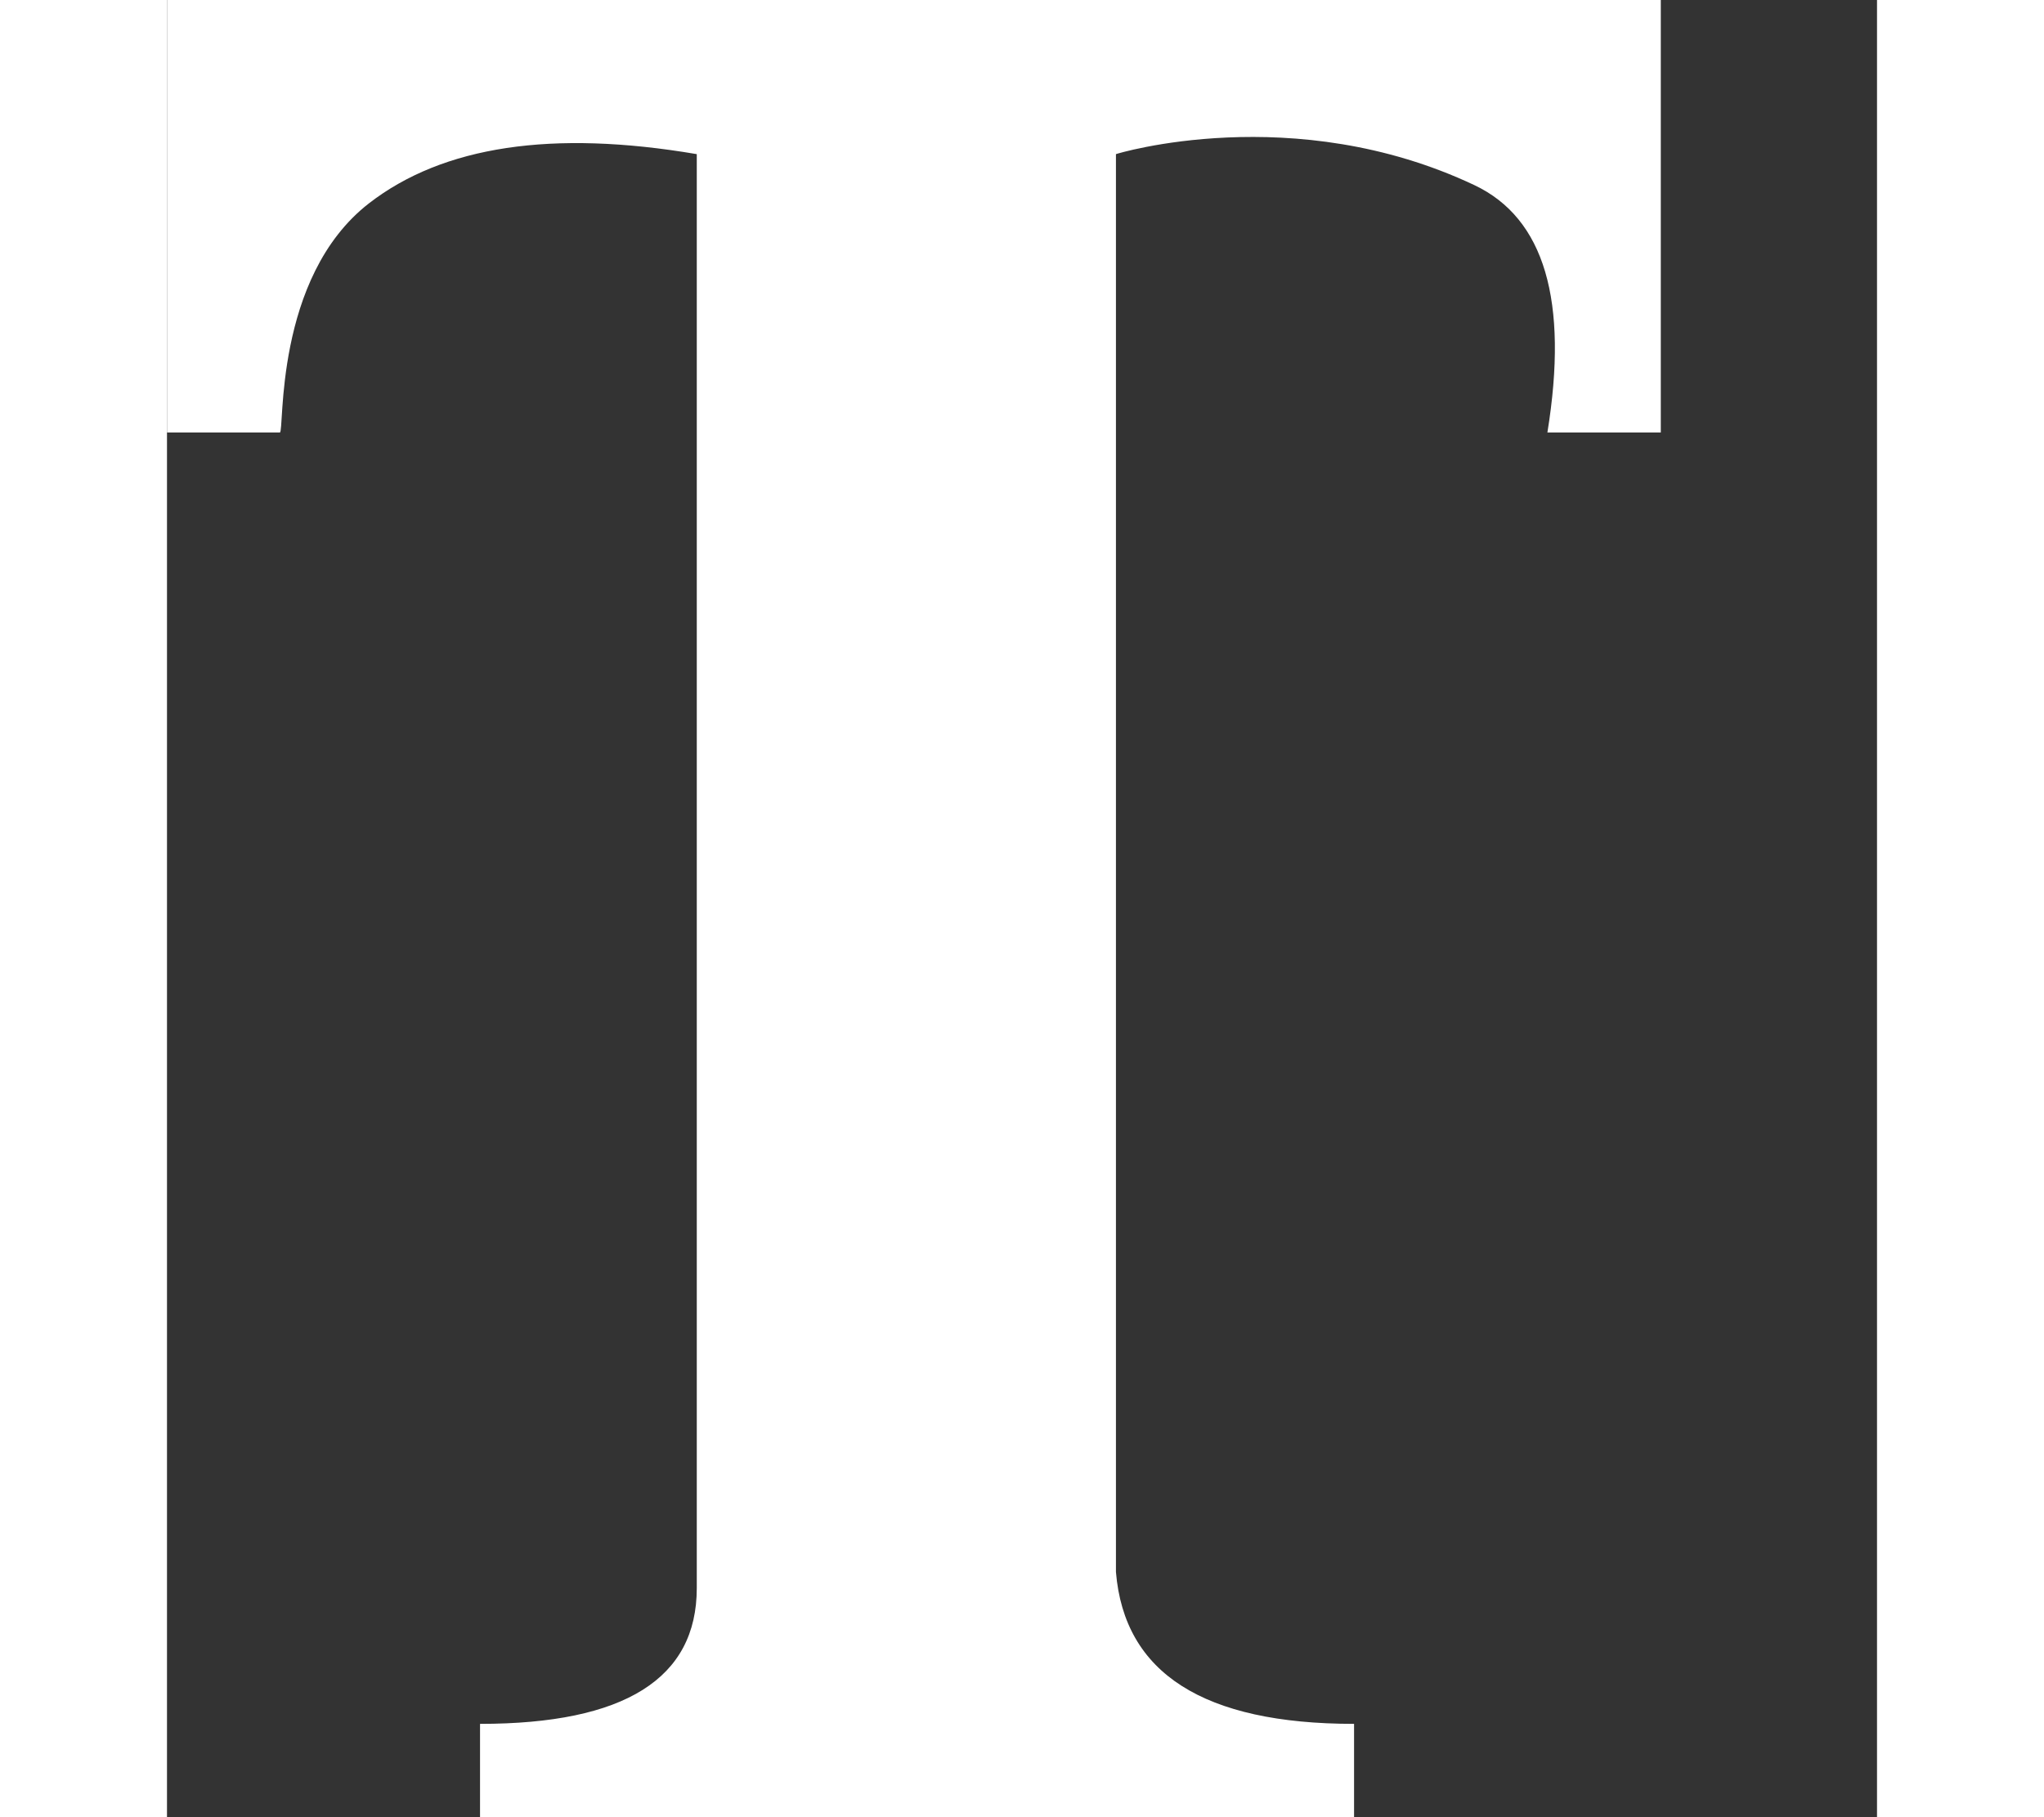 <?xml version="1.0" encoding="UTF-8" standalone="no"?>
<svg className='insert-toolbar__icon' width="18px" height="16px" viewBox="0 0 16 17" version="1.1" >
    <rect x="0" y="0" width="16" height="17" fill="#333333" stroke="none"/>
    <g strokeWidth="1" fill="#FFFFFF" fillRule="evenodd">
        <path id="Shape" d="M0,4.046 L0,0 L13.977,0 L13.977,4.046 L12.916,4.046 C13.116,2.813 12.888,2.042 12.233,1.732 C10.54,0.932 8.879,1.44 8.879,1.442 C8.879,4.612 8.879,9.033 8.879,14.706 C8.957,15.653 9.699,16.127 11.107,16.127 C11.107,16.127 11.107,16.418 11.107,17 L2.929,17 L2.929,16.127 C4.281,16.127 4.957,15.704 4.957,14.857 C4.957,14.011 4.957,9.539 4.957,1.442 C3.605,1.212 2.583,1.366 1.89,1.902 C0.995,2.596 1.101,4.046 1.056,4.046 C1.026,4.046 0.674,4.046 0,4.046 Z"></path>
    </g>
</svg>
